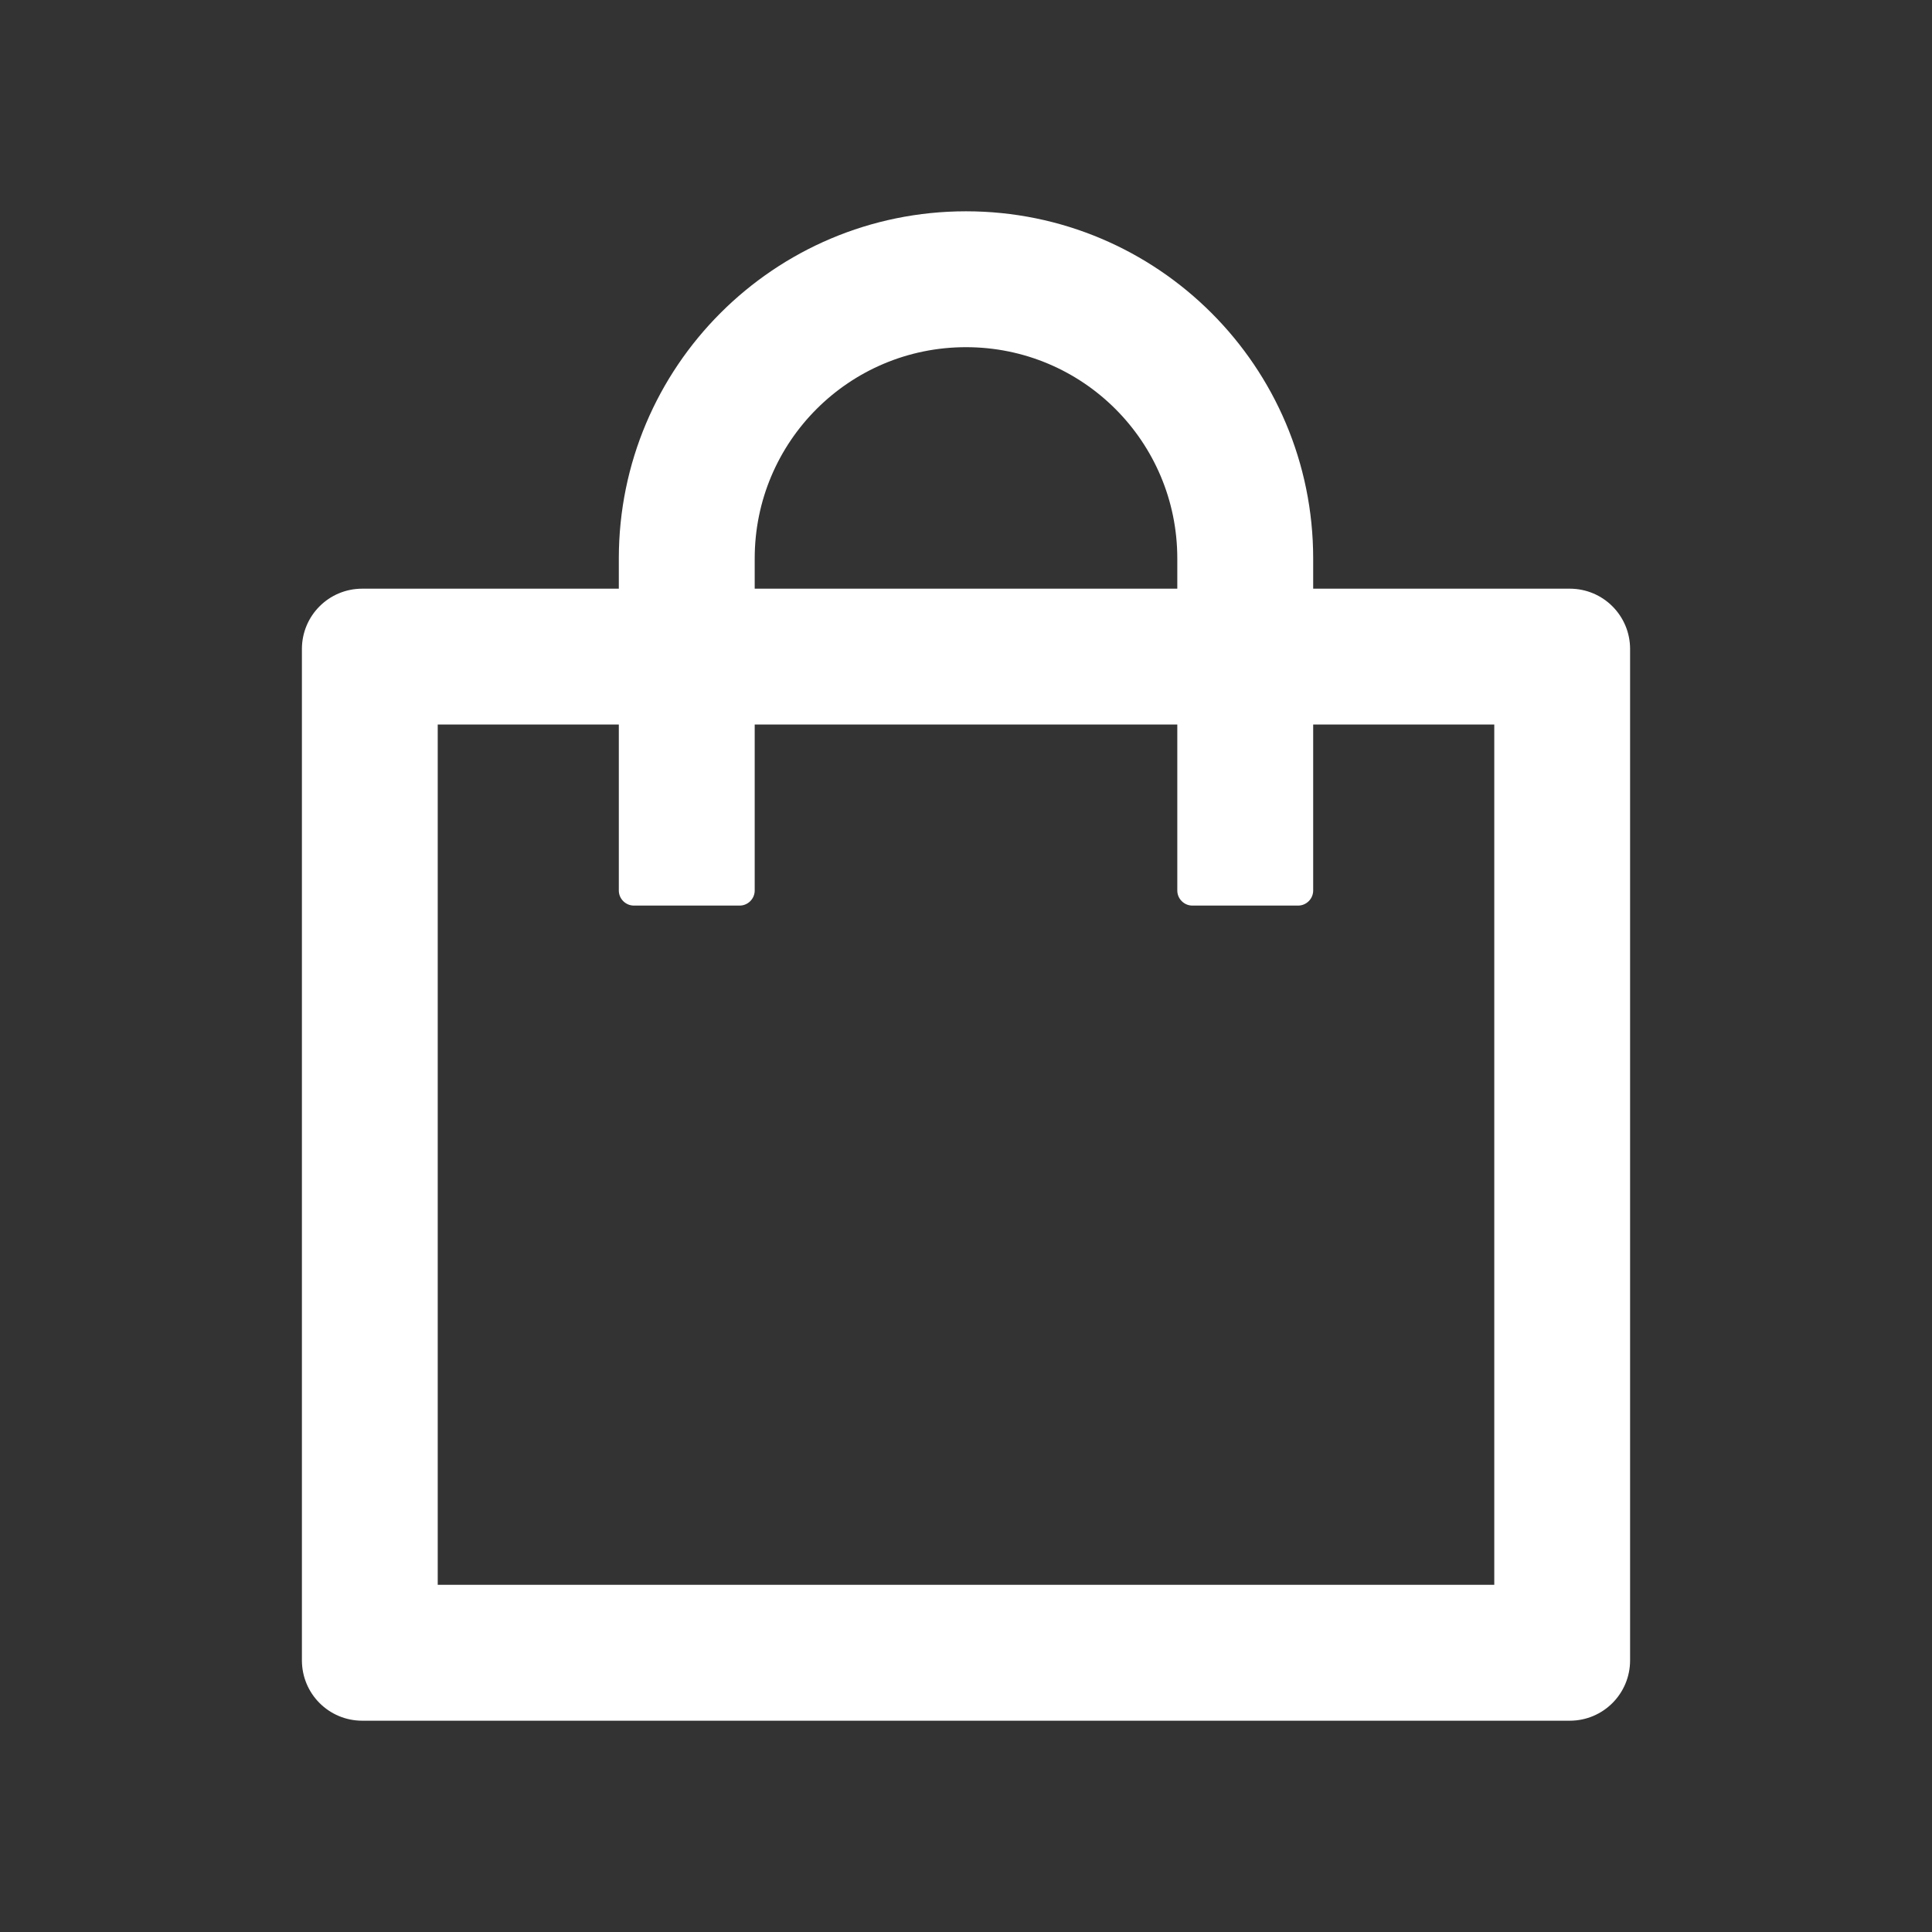 <svg width="30" height="30" viewBox="0 0 30 30" fill="none" xmlns="http://www.w3.org/2000/svg">
<rect x="0" y="0" width="30" height="30" fill="#333333" stroke="none"/>
<path d="M24.375 9.141H20.391V8.672C20.391 5.695 17.977 3.281 15 3.281C12.023 3.281 9.609 5.695 9.609 8.672V9.141H5.625C5.106 9.141 4.688 9.56 4.688 10.078V25.781C4.688 26.3 5.106 26.719 5.625 26.719H24.375C24.894 26.719 25.312 26.3 25.312 25.781V10.078C25.312 9.56 24.894 9.141 24.375 9.141ZM11.719 8.672C11.719 6.858 13.187 5.391 15 5.391C16.814 5.391 18.281 6.858 18.281 8.672V9.141H11.719V8.672ZM23.203 24.609H6.797V11.25H9.609V13.828C9.609 13.957 9.715 14.062 9.844 14.062H11.484C11.613 14.062 11.719 13.957 11.719 13.828V11.25H18.281V13.828C18.281 13.957 18.387 14.062 18.516 14.062H20.156C20.285 14.062 20.391 13.957 20.391 13.828V11.25H23.203V24.609Z" fill="white"/>
</svg>

